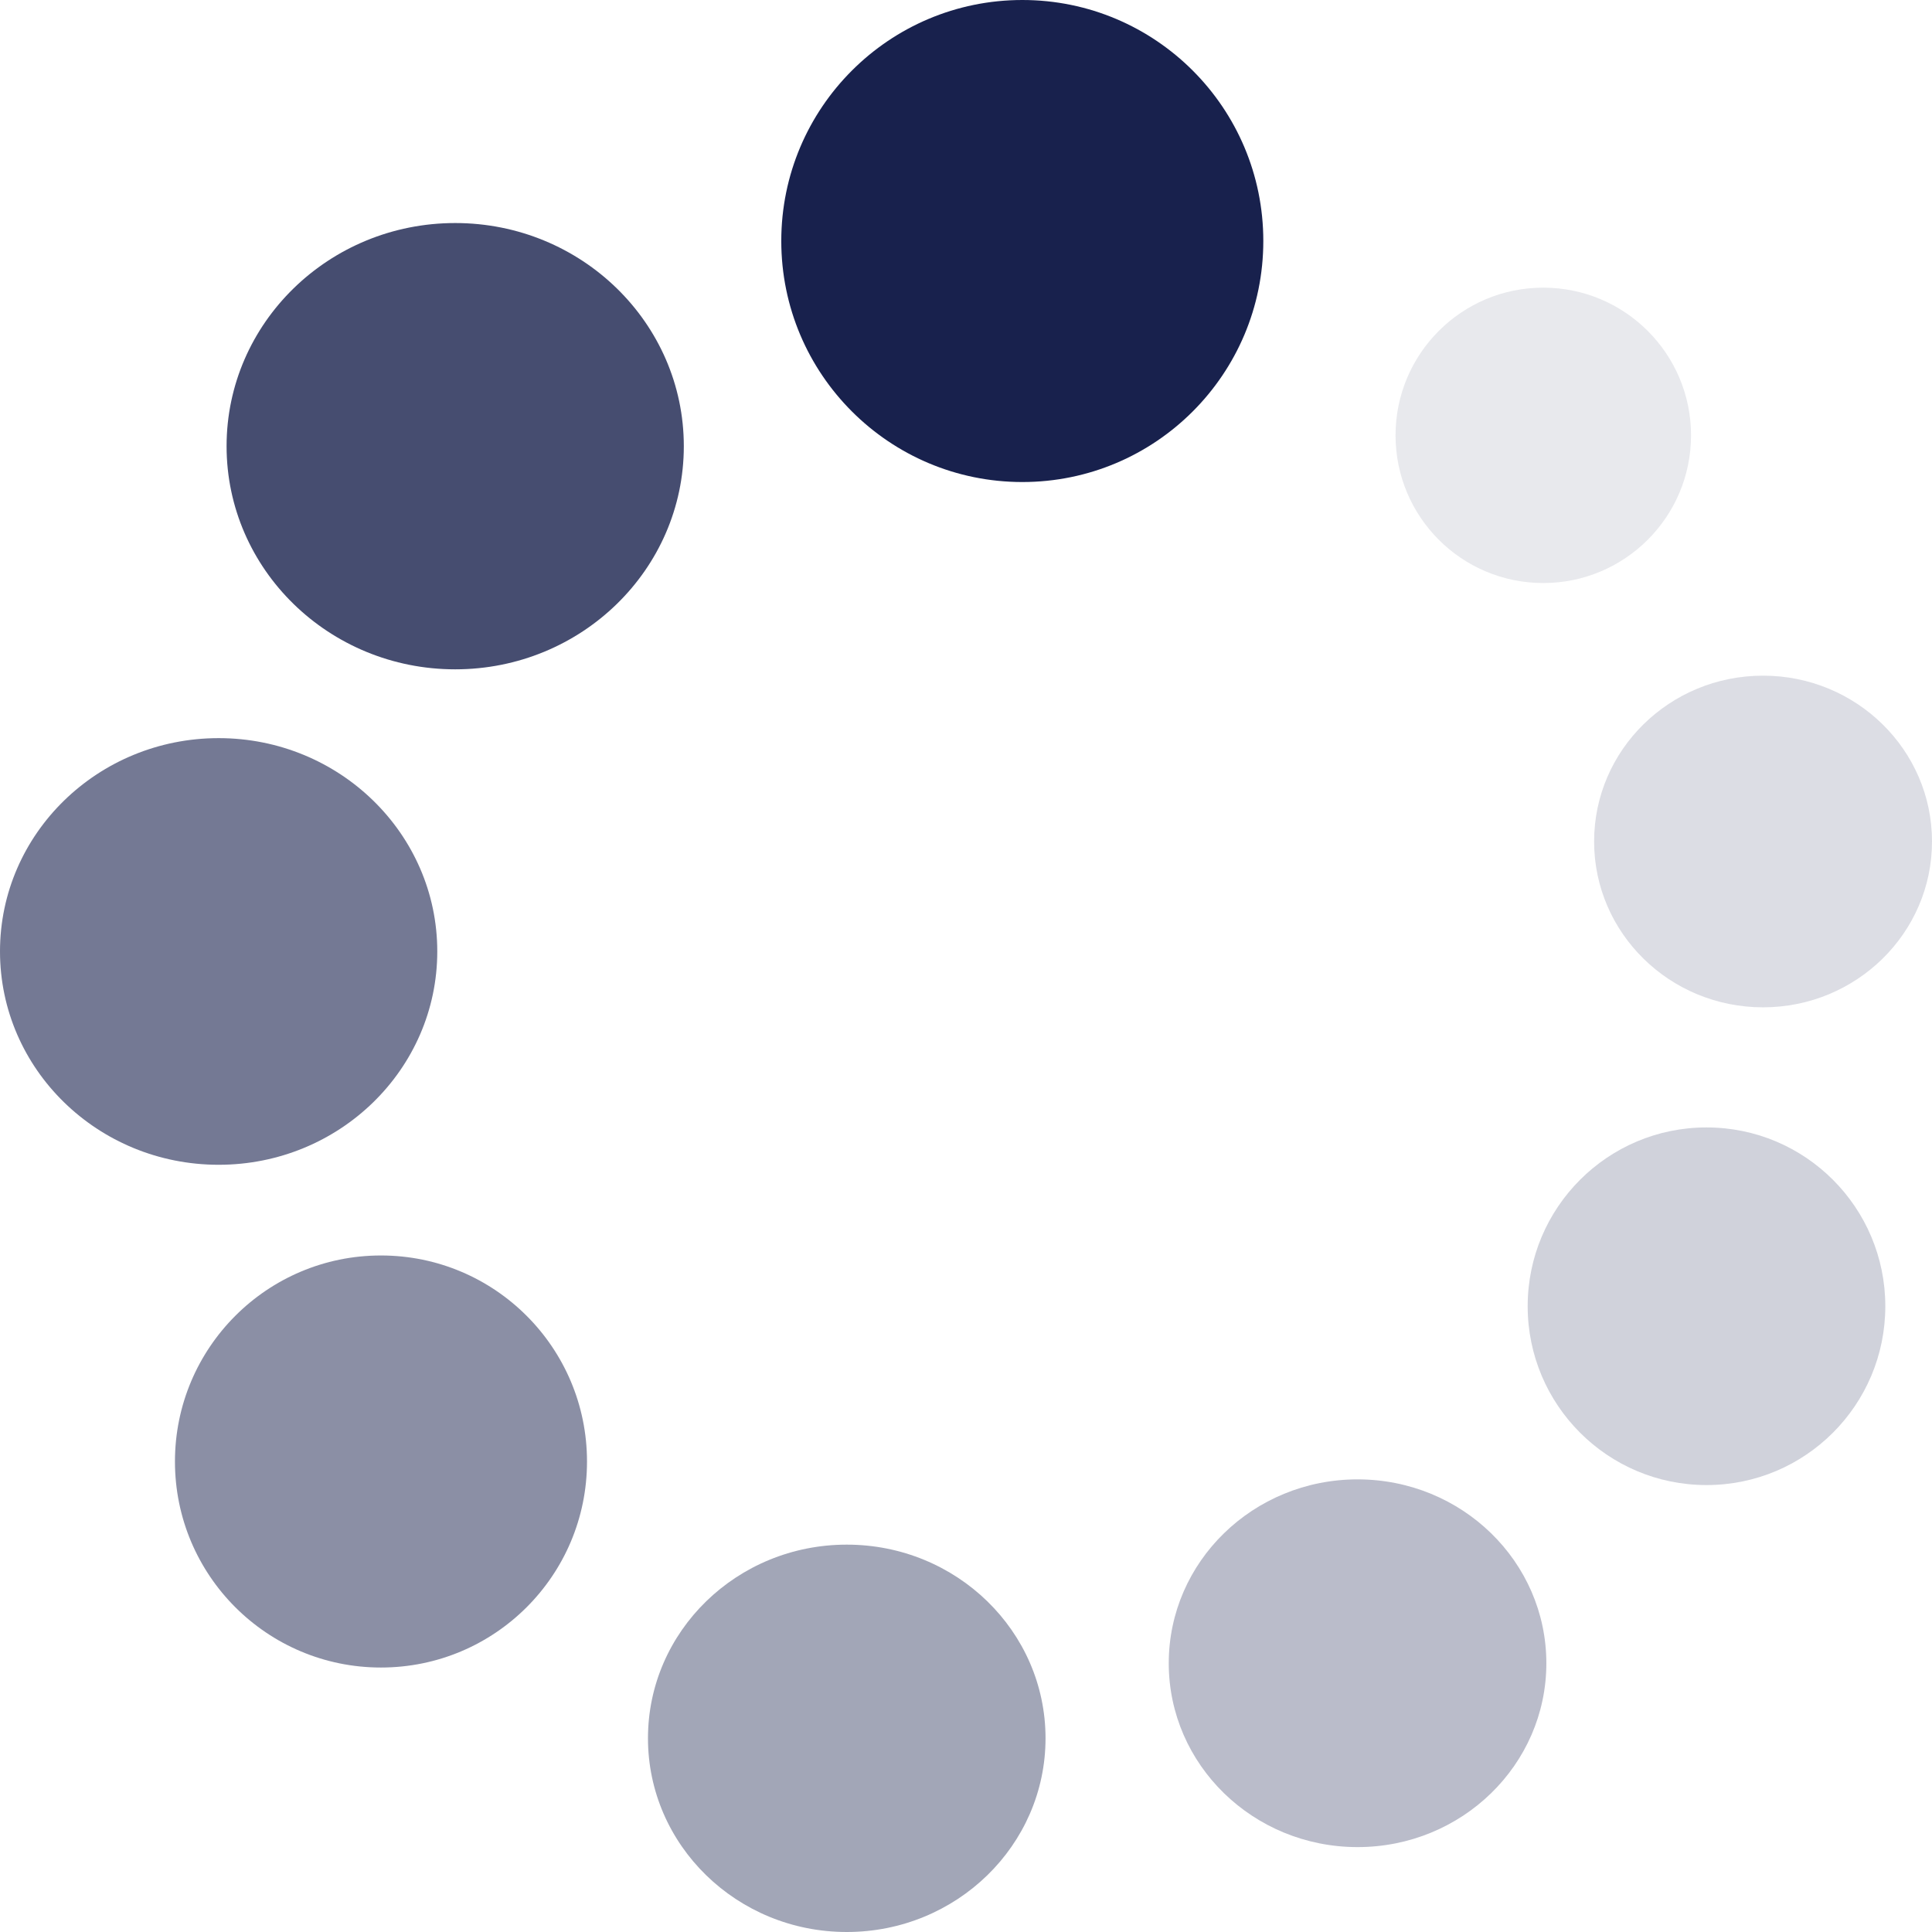 <svg width="18" height="18" viewBox="0 0 18 18" fill="none" xmlns="http://www.w3.org/2000/svg">
<path opacity="0.5" d="M3.549 15.536C4.61 15.536 5.469 14.677 5.469 13.617C5.469 12.557 4.61 11.697 3.549 11.697C2.489 11.697 1.63 12.557 1.63 13.617C1.63 14.677 2.489 15.536 3.549 15.536Z" fill="#18214D"/>
<path opacity="0.2" d="M15.899 13.836C16.82 13.836 17.565 13.09 17.565 12.17C17.565 11.25 16.82 10.504 15.899 10.504C14.979 10.504 14.233 11.25 14.233 12.17C14.233 13.09 14.979 13.836 15.899 13.836Z" fill="#18214D"/>
<path opacity="0.1" d="M14.378 5.432C15.138 5.432 15.755 4.816 15.755 4.056C15.755 3.296 15.138 2.68 14.378 2.68C13.618 2.68 13.002 3.296 13.002 4.056C13.002 4.816 13.618 5.432 14.378 5.432Z" fill="#18214D"/>
<path opacity="0.6" d="M2.037 10.852C3.162 10.852 4.074 9.962 4.074 8.864C4.074 7.767 3.162 6.877 2.037 6.877C0.912 6.877 0 7.767 0 8.864C0 9.962 0.912 10.852 2.037 10.852Z" fill="#18214D"/>
<path opacity="0.4" d="M7.889 18C8.912 18 9.741 17.192 9.741 16.195C9.741 15.198 8.912 14.391 7.889 14.391C6.866 14.391 6.037 15.198 6.037 16.195C6.037 17.192 6.866 18 7.889 18Z" fill="#18214D"/>
<path opacity="0.3" d="M12.648 17.209C13.62 17.209 14.407 16.442 14.407 15.496C14.407 14.55 13.62 13.783 12.648 13.783C11.676 13.783 10.889 14.55 10.889 15.496C10.889 16.442 11.676 17.209 12.648 17.209Z" fill="#18214D"/>
<path opacity="0.8" d="M4.241 6.236C5.417 6.236 6.371 5.305 6.371 4.157C6.371 3.009 5.417 2.078 4.241 2.078C3.065 2.078 2.111 3.009 2.111 4.157C2.111 5.305 3.065 6.236 4.241 6.236Z" fill="#18214D"/>
<path opacity="0.15" d="M16.426 9.385C17.295 9.385 18 8.693 18 7.84C18 6.987 17.295 6.295 16.426 6.295C15.556 6.295 14.852 6.987 14.852 7.84C14.852 8.693 15.556 9.385 16.426 9.385Z" fill="#18214D"/>
<path d="M9.525 4.491C10.765 4.491 11.77 3.486 11.77 2.245C11.77 1.005 10.765 0 9.525 0C8.285 0 7.279 1.005 7.279 2.245C7.279 3.486 8.285 4.491 9.525 4.491Z" fill="#18214D"/>
</svg>
